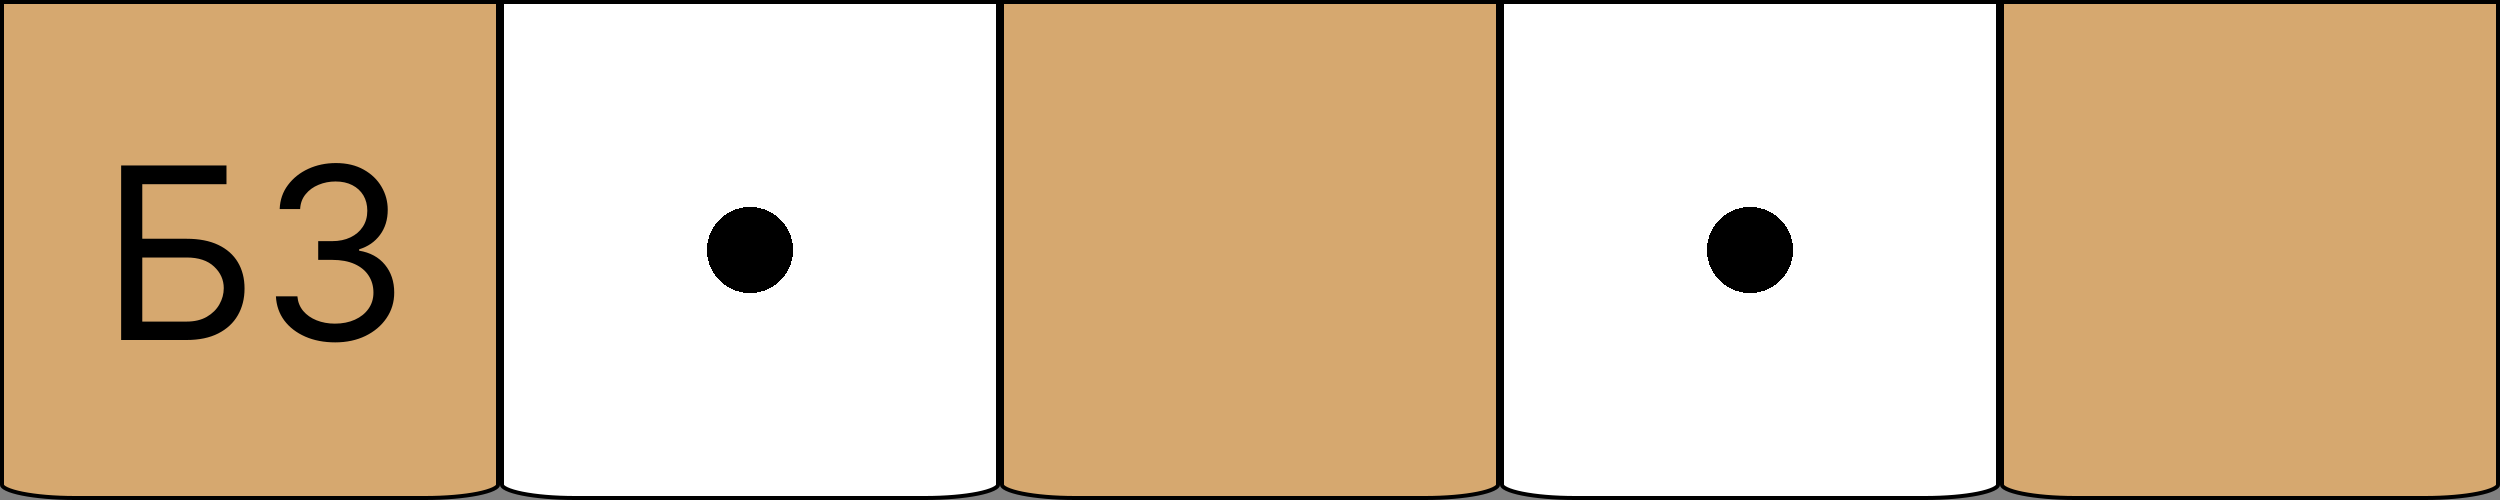 <svg width="125" height="25" viewBox="0 0 125 25" fill="none" xmlns="http://www.w3.org/2000/svg">
<rect x="0" y="0" width="125" height="25" fill="#808080" stroke="none"/>
<path d="M0.1 0.1H24.9V24.25C24.9 24.265 24.893 24.292 24.854 24.33C24.815 24.368 24.752 24.409 24.663 24.451C24.483 24.536 24.218 24.615 23.882 24.682C23.212 24.816 22.281 24.9 21.25 24.9H3.75C2.719 24.9 1.788 24.816 1.118 24.682C0.782 24.615 0.516 24.536 0.337 24.451C0.248 24.409 0.185 24.368 0.146 24.33C0.107 24.292 0.1 24.265 0.1 24.25V0.1Z" fill="#D6A86F" stroke="black" stroke-width="0.2"/>
<path d="M6.057 17V8.273H11.324V9.21H7.114V11.938H9.33C9.955 11.938 10.482 12.04 10.911 12.244C11.342 12.449 11.669 12.737 11.891 13.109C12.115 13.482 12.227 13.921 12.227 14.426C12.227 14.932 12.115 15.378 11.891 15.764C11.669 16.151 11.342 16.453 10.911 16.672C10.482 16.891 9.955 17 9.33 17H6.057ZM7.114 16.079H9.33C9.727 16.079 10.064 16 10.339 15.841C10.618 15.679 10.828 15.472 10.97 15.219C11.115 14.963 11.188 14.693 11.188 14.409C11.188 13.992 11.027 13.632 10.706 13.331C10.385 13.027 9.926 12.875 9.33 12.875H7.114V16.079ZM16.762 17.119C16.2 17.119 15.698 17.023 15.258 16.829C14.821 16.636 14.473 16.368 14.214 16.024C13.959 15.678 13.819 15.276 13.796 14.818H14.87C14.893 15.099 14.99 15.342 15.16 15.547C15.331 15.749 15.554 15.905 15.829 16.016C16.105 16.126 16.41 16.182 16.745 16.182C17.12 16.182 17.453 16.116 17.742 15.986C18.032 15.855 18.26 15.673 18.424 15.44C18.589 15.207 18.672 14.938 18.672 14.631C18.672 14.31 18.592 14.027 18.433 13.783C18.274 13.536 18.041 13.342 17.734 13.203C17.427 13.064 17.052 12.994 16.609 12.994H15.91V12.057H16.609C16.956 12.057 17.26 11.994 17.521 11.869C17.785 11.744 17.991 11.568 18.139 11.341C18.289 11.114 18.365 10.847 18.365 10.54C18.365 10.244 18.299 9.987 18.169 9.768C18.038 9.55 17.853 9.379 17.615 9.257C17.379 9.135 17.101 9.074 16.779 9.074C16.478 9.074 16.194 9.129 15.927 9.24C15.663 9.348 15.447 9.506 15.28 9.713C15.112 9.918 15.021 10.165 15.007 10.454H13.984C14.001 9.997 14.139 9.597 14.397 9.253C14.656 8.906 14.994 8.636 15.412 8.443C15.832 8.25 16.294 8.153 16.797 8.153C17.336 8.153 17.799 8.263 18.186 8.482C18.572 8.697 18.869 8.983 19.076 9.338C19.284 9.693 19.387 10.077 19.387 10.489C19.387 10.98 19.258 11.399 19 11.746C18.744 12.092 18.396 12.332 17.956 12.466V12.534C18.507 12.625 18.937 12.859 19.247 13.237C19.556 13.612 19.711 14.077 19.711 14.631C19.711 15.105 19.582 15.531 19.323 15.909C19.068 16.284 18.718 16.579 18.275 16.796C17.832 17.011 17.328 17.119 16.762 17.119Z" fill="black"/>
<path d="M25.1 0.1H49.9V24.25C49.9 24.265 49.893 24.292 49.854 24.33C49.815 24.368 49.752 24.409 49.663 24.451C49.483 24.536 49.218 24.615 48.882 24.682C48.212 24.816 47.281 24.9 46.25 24.9H28.75C27.719 24.9 26.788 24.816 26.118 24.682C25.782 24.615 25.517 24.536 25.337 24.451C25.248 24.409 25.185 24.368 25.146 24.33C25.107 24.292 25.1 24.265 25.1 24.25V0.1Z" fill="url(#paint0_radial_1853_161)" stroke="black" stroke-width="0.2"/>
<path d="M50.1 0.1H74.9V24.25C74.9 24.265 74.893 24.292 74.854 24.33C74.815 24.368 74.752 24.409 74.663 24.451C74.484 24.536 74.218 24.615 73.882 24.682C73.212 24.816 72.281 24.9 71.25 24.9H53.75C52.719 24.9 51.788 24.816 51.118 24.682C50.782 24.615 50.517 24.536 50.337 24.451C50.248 24.409 50.185 24.368 50.146 24.33C50.107 24.292 50.1 24.265 50.1 24.25V0.1Z" fill="#D6A86F" stroke="black" stroke-width="0.2"/>
<path d="M75.1 0.1H99.9V24.25C99.9 24.265 99.893 24.292 99.854 24.33C99.815 24.368 99.752 24.409 99.663 24.451C99.484 24.536 99.218 24.615 98.882 24.682C98.212 24.816 97.281 24.9 96.25 24.9H78.75C77.719 24.9 76.788 24.816 76.118 24.682C75.782 24.615 75.516 24.536 75.337 24.451C75.248 24.409 75.185 24.368 75.146 24.33C75.107 24.292 75.1 24.265 75.1 24.25V0.1Z" fill="url(#paint1_radial_1853_161)" stroke="black" stroke-width="0.2"/>
<path d="M100.1 0.1H124.9V24.25C124.9 24.265 124.893 24.292 124.854 24.33C124.815 24.368 124.752 24.409 124.663 24.451C124.484 24.536 124.218 24.615 123.882 24.682C123.212 24.816 122.281 24.9 121.25 24.9H103.75C102.719 24.9 101.788 24.816 101.118 24.682C100.782 24.615 100.516 24.536 100.337 24.451C100.248 24.409 100.185 24.368 100.146 24.33C100.107 24.292 100.1 24.265 100.1 24.25V0.1Z" fill="#D6A86F" stroke="black" stroke-width="0.2"/>
<defs>
<radialGradient id="paint0_radial_1853_161" cx="0" cy="0" r="1" gradientUnits="userSpaceOnUse" gradientTransform="translate(37.5 12.5) rotate(90) scale(12.5)">
<stop offset="0.172"/>
<stop offset="0.172" stop-color="white"/>
</radialGradient>
<radialGradient id="paint1_radial_1853_161" cx="0" cy="0" r="1" gradientUnits="userSpaceOnUse" gradientTransform="translate(87.5 12.5) rotate(90) scale(12.5)">
<stop offset="0.172"/>
<stop offset="0.172" stop-color="white"/>
</radialGradient>
</defs>
</svg>
